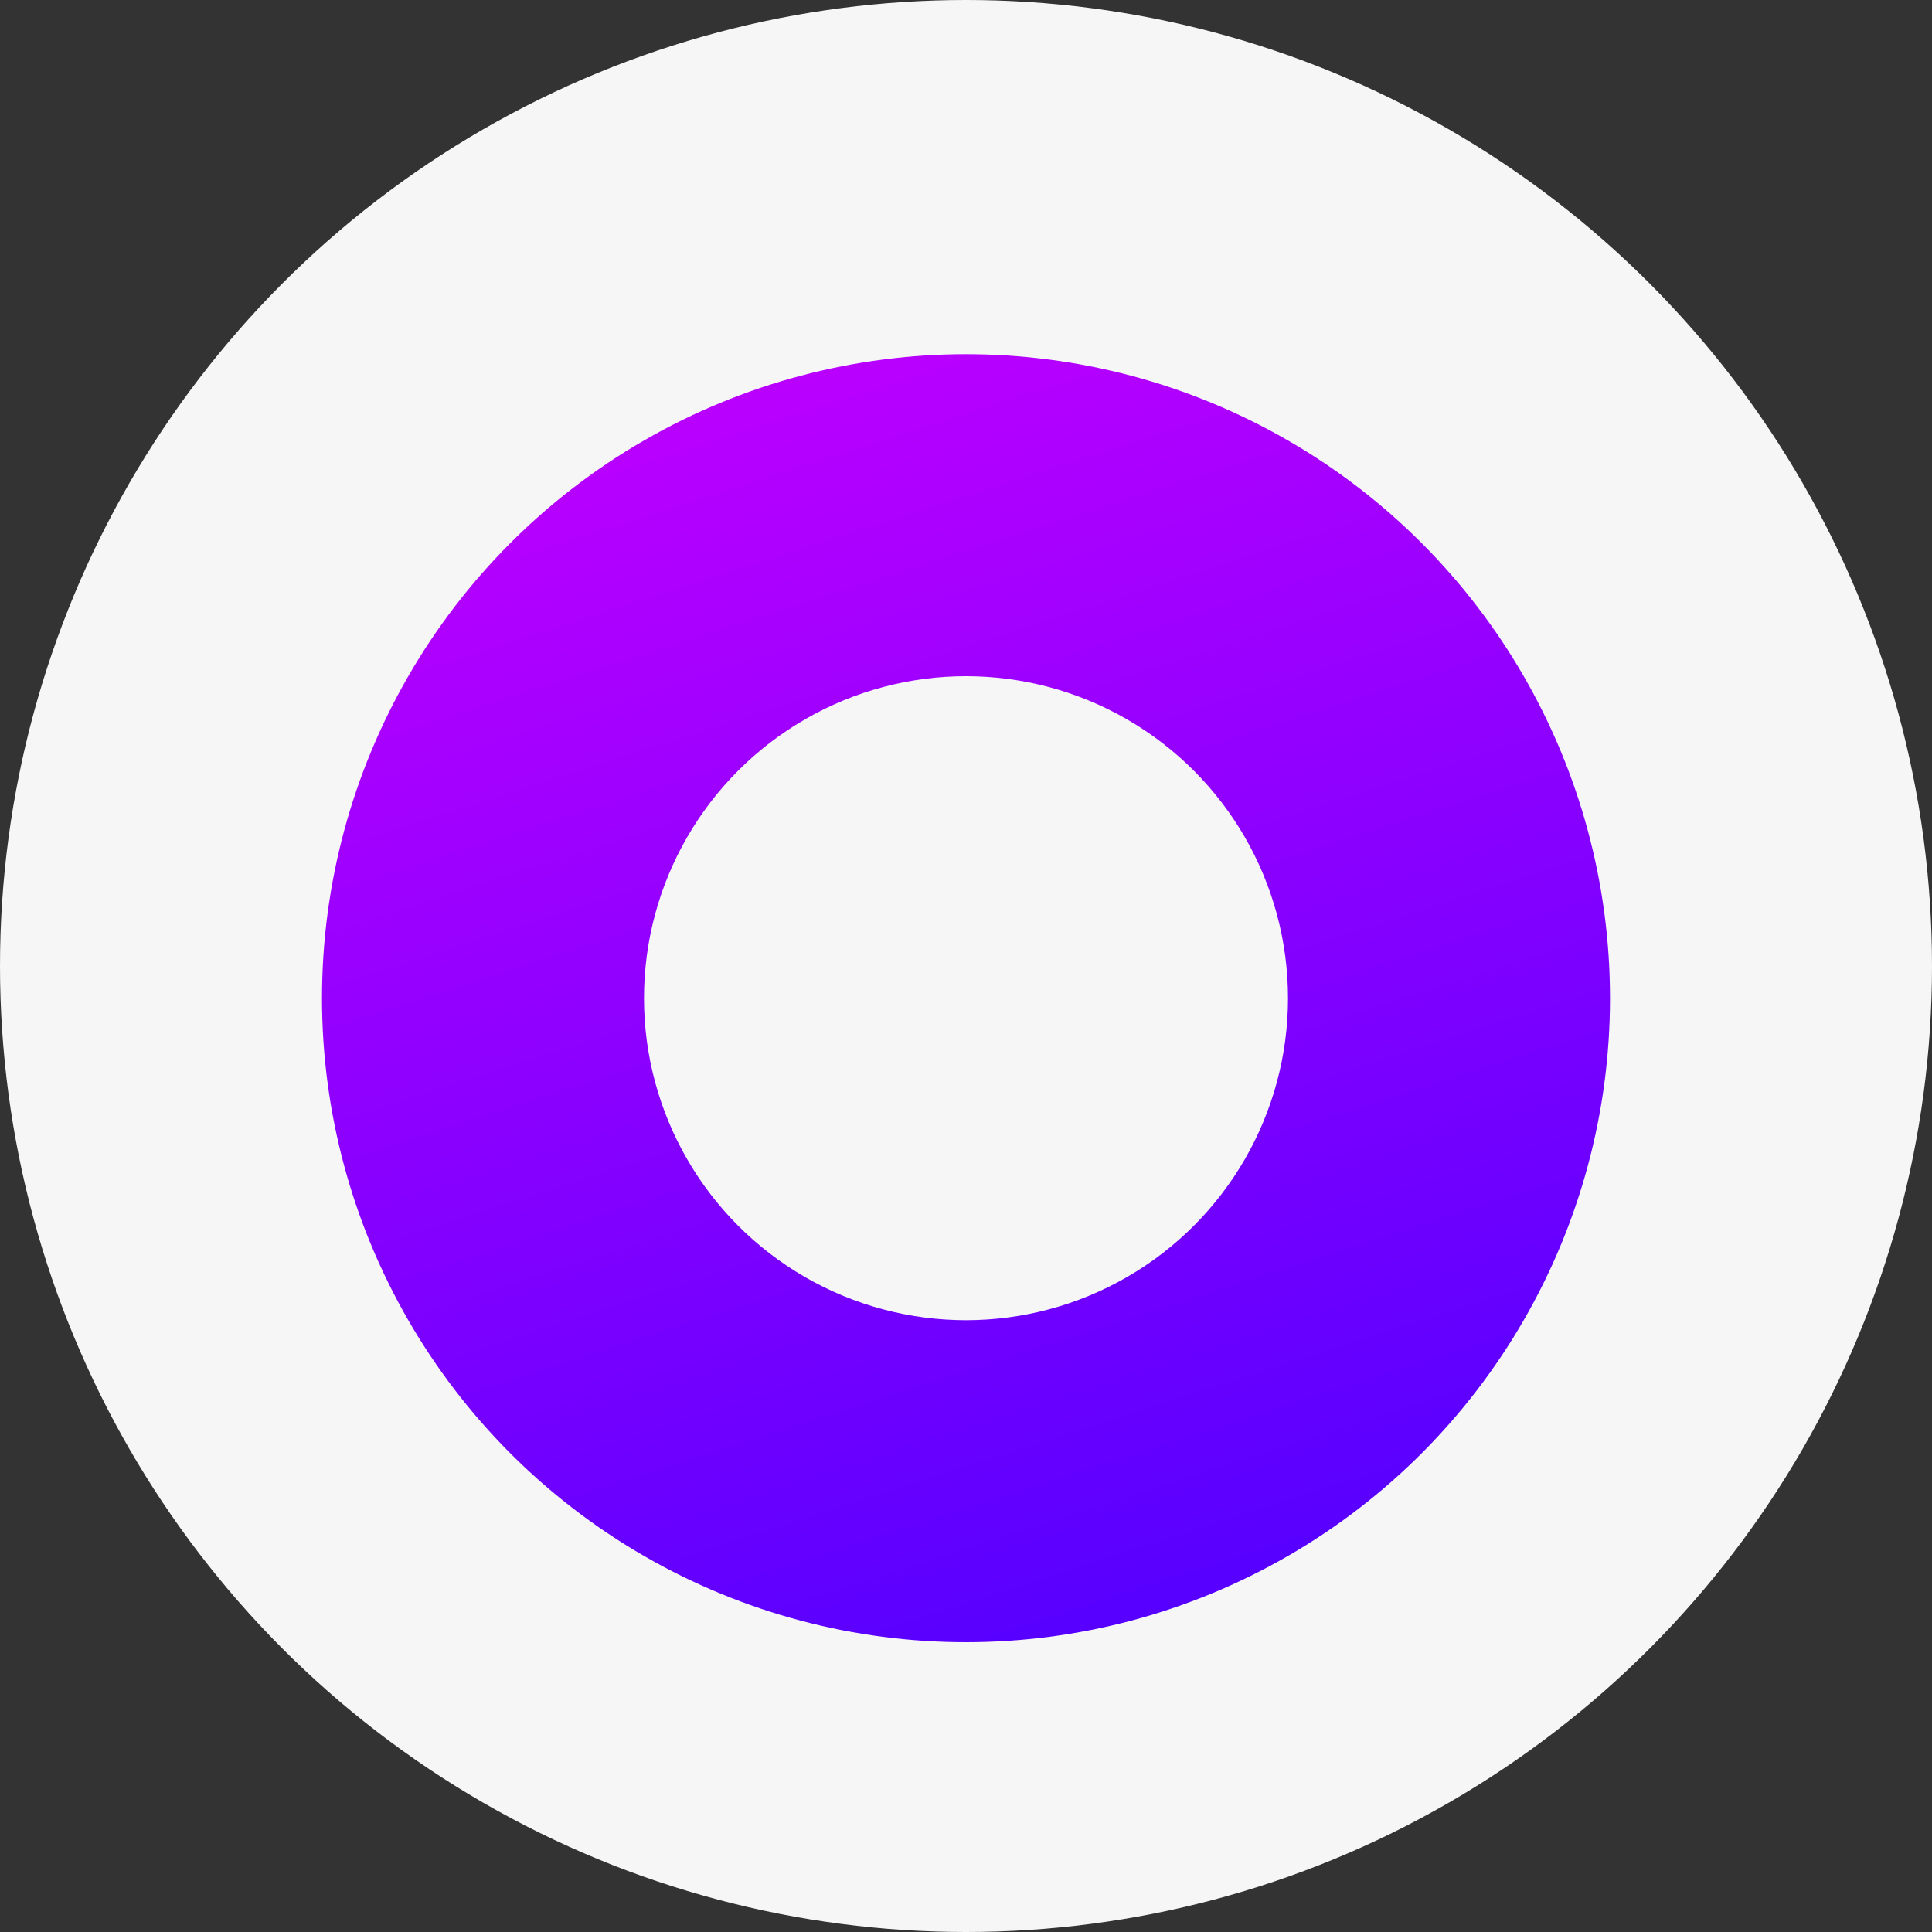 <svg width="60" height="60" viewBox="0 0 60 60" fill="none" xmlns="http://www.w3.org/2000/svg">
<rect x="0" y="0" width="60" height="60" fill="#333333" stroke="none"/>
<circle cx="30" cy="30" r="30" fill="#F6F6F6"/>
<circle cx="30" cy="31" r="20" fill="url(#paint0_linear)"/>
<circle cx="30" cy="31" r="10" fill="#F6F6F6"/>
<defs>
<linearGradient id="paint0_linear" x1="31.7" y1="3.179" x2="51.217" y2="63.994" gradientUnits="userSpaceOnUse">
<stop stop-color="#C800FF"/>
<stop offset="1" stop-color="#2A00FF"/>
</linearGradient>
</defs>
</svg>
